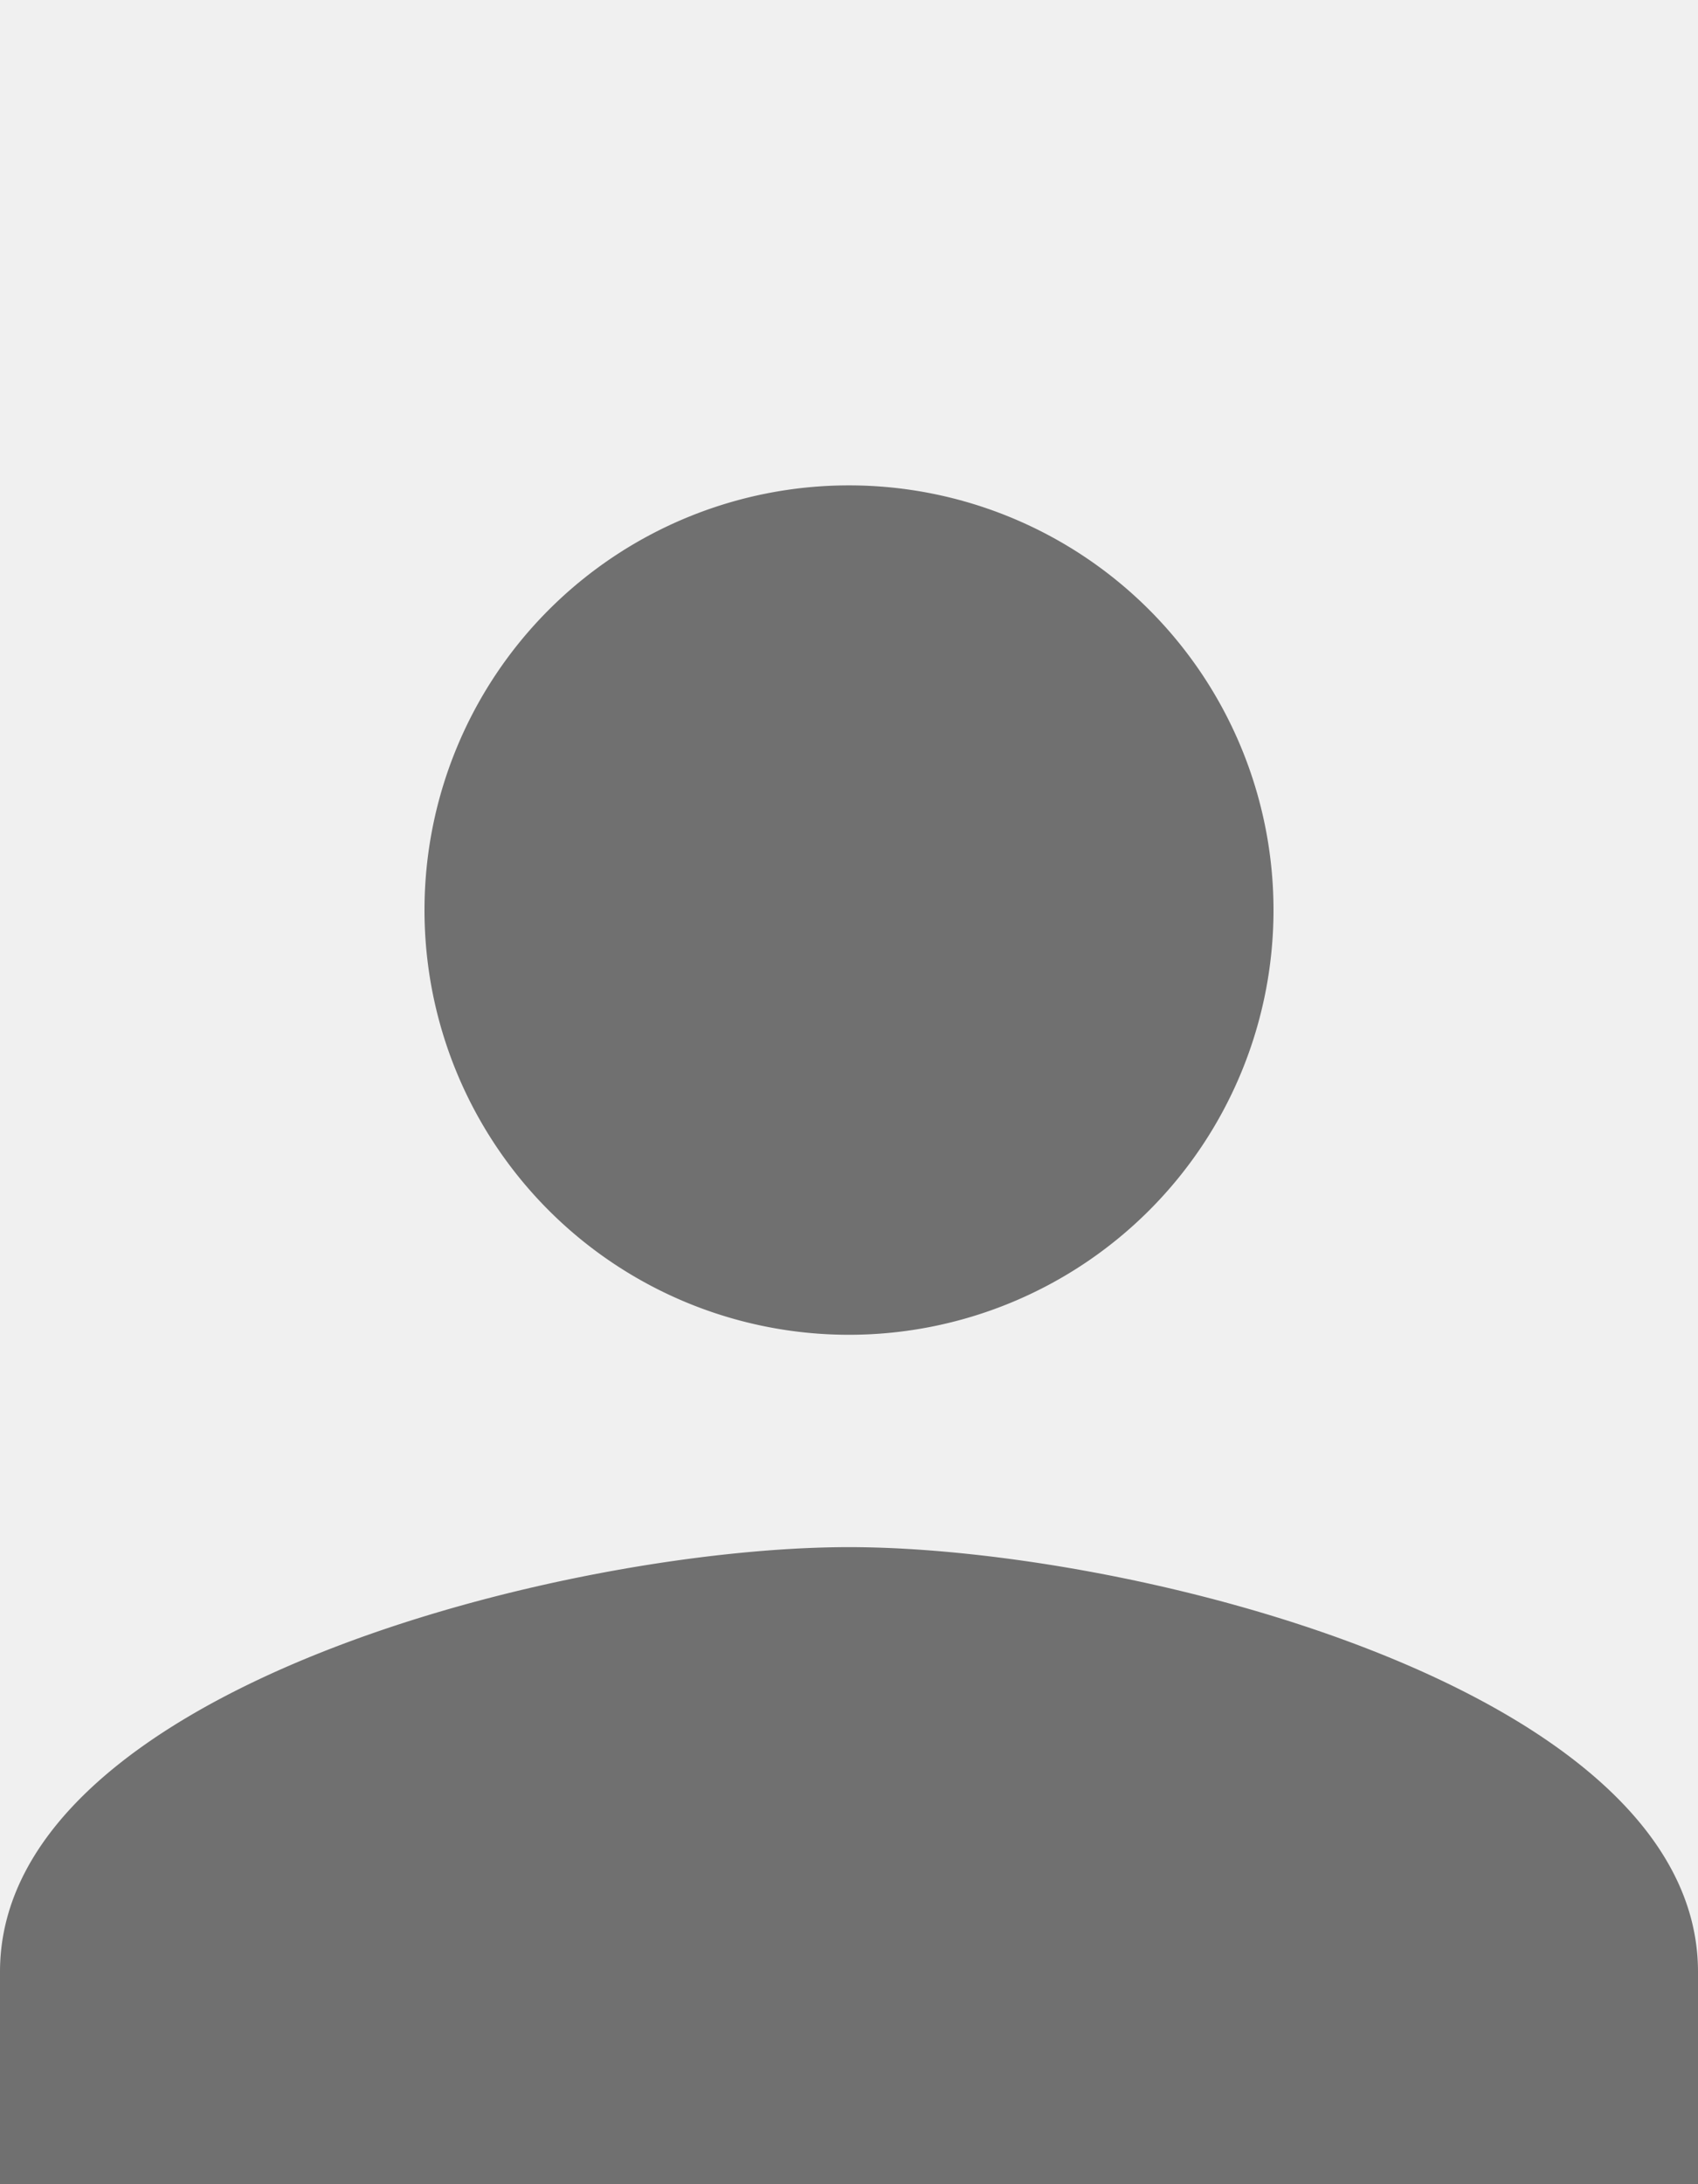 <svg xmlns="http://www.w3.org/2000/svg" width="98" height="126" viewBox="0 0 98 126">
    <defs>
        <style>
            .cls-1{fill:#f0f0f0}.cls-2{fill:#707070}
        </style>
    </defs>
    <g id="그룹_17338" data-name="그룹 17338" transform="translate(14762 8597)">
        <path id="사각형_37542" d="M0 0h98v126H0z" class="cls-1" data-name="사각형 37542" transform="translate(-14762 -8597)"/>
        <path id="패스_70364" d="M53 53a24.5 24.5 0 1 0-24.5-24.5A24.493 24.493 0 0 0 53 53zm0 12.25c-16.354 0-49 8.208-49 24.5V102h98V89.75c0-16.293-32.646-24.5-49-24.5z" class="cls-2" data-name="패스 70364" transform="translate(-14766 -8573)"/>
    </g>
</svg>

